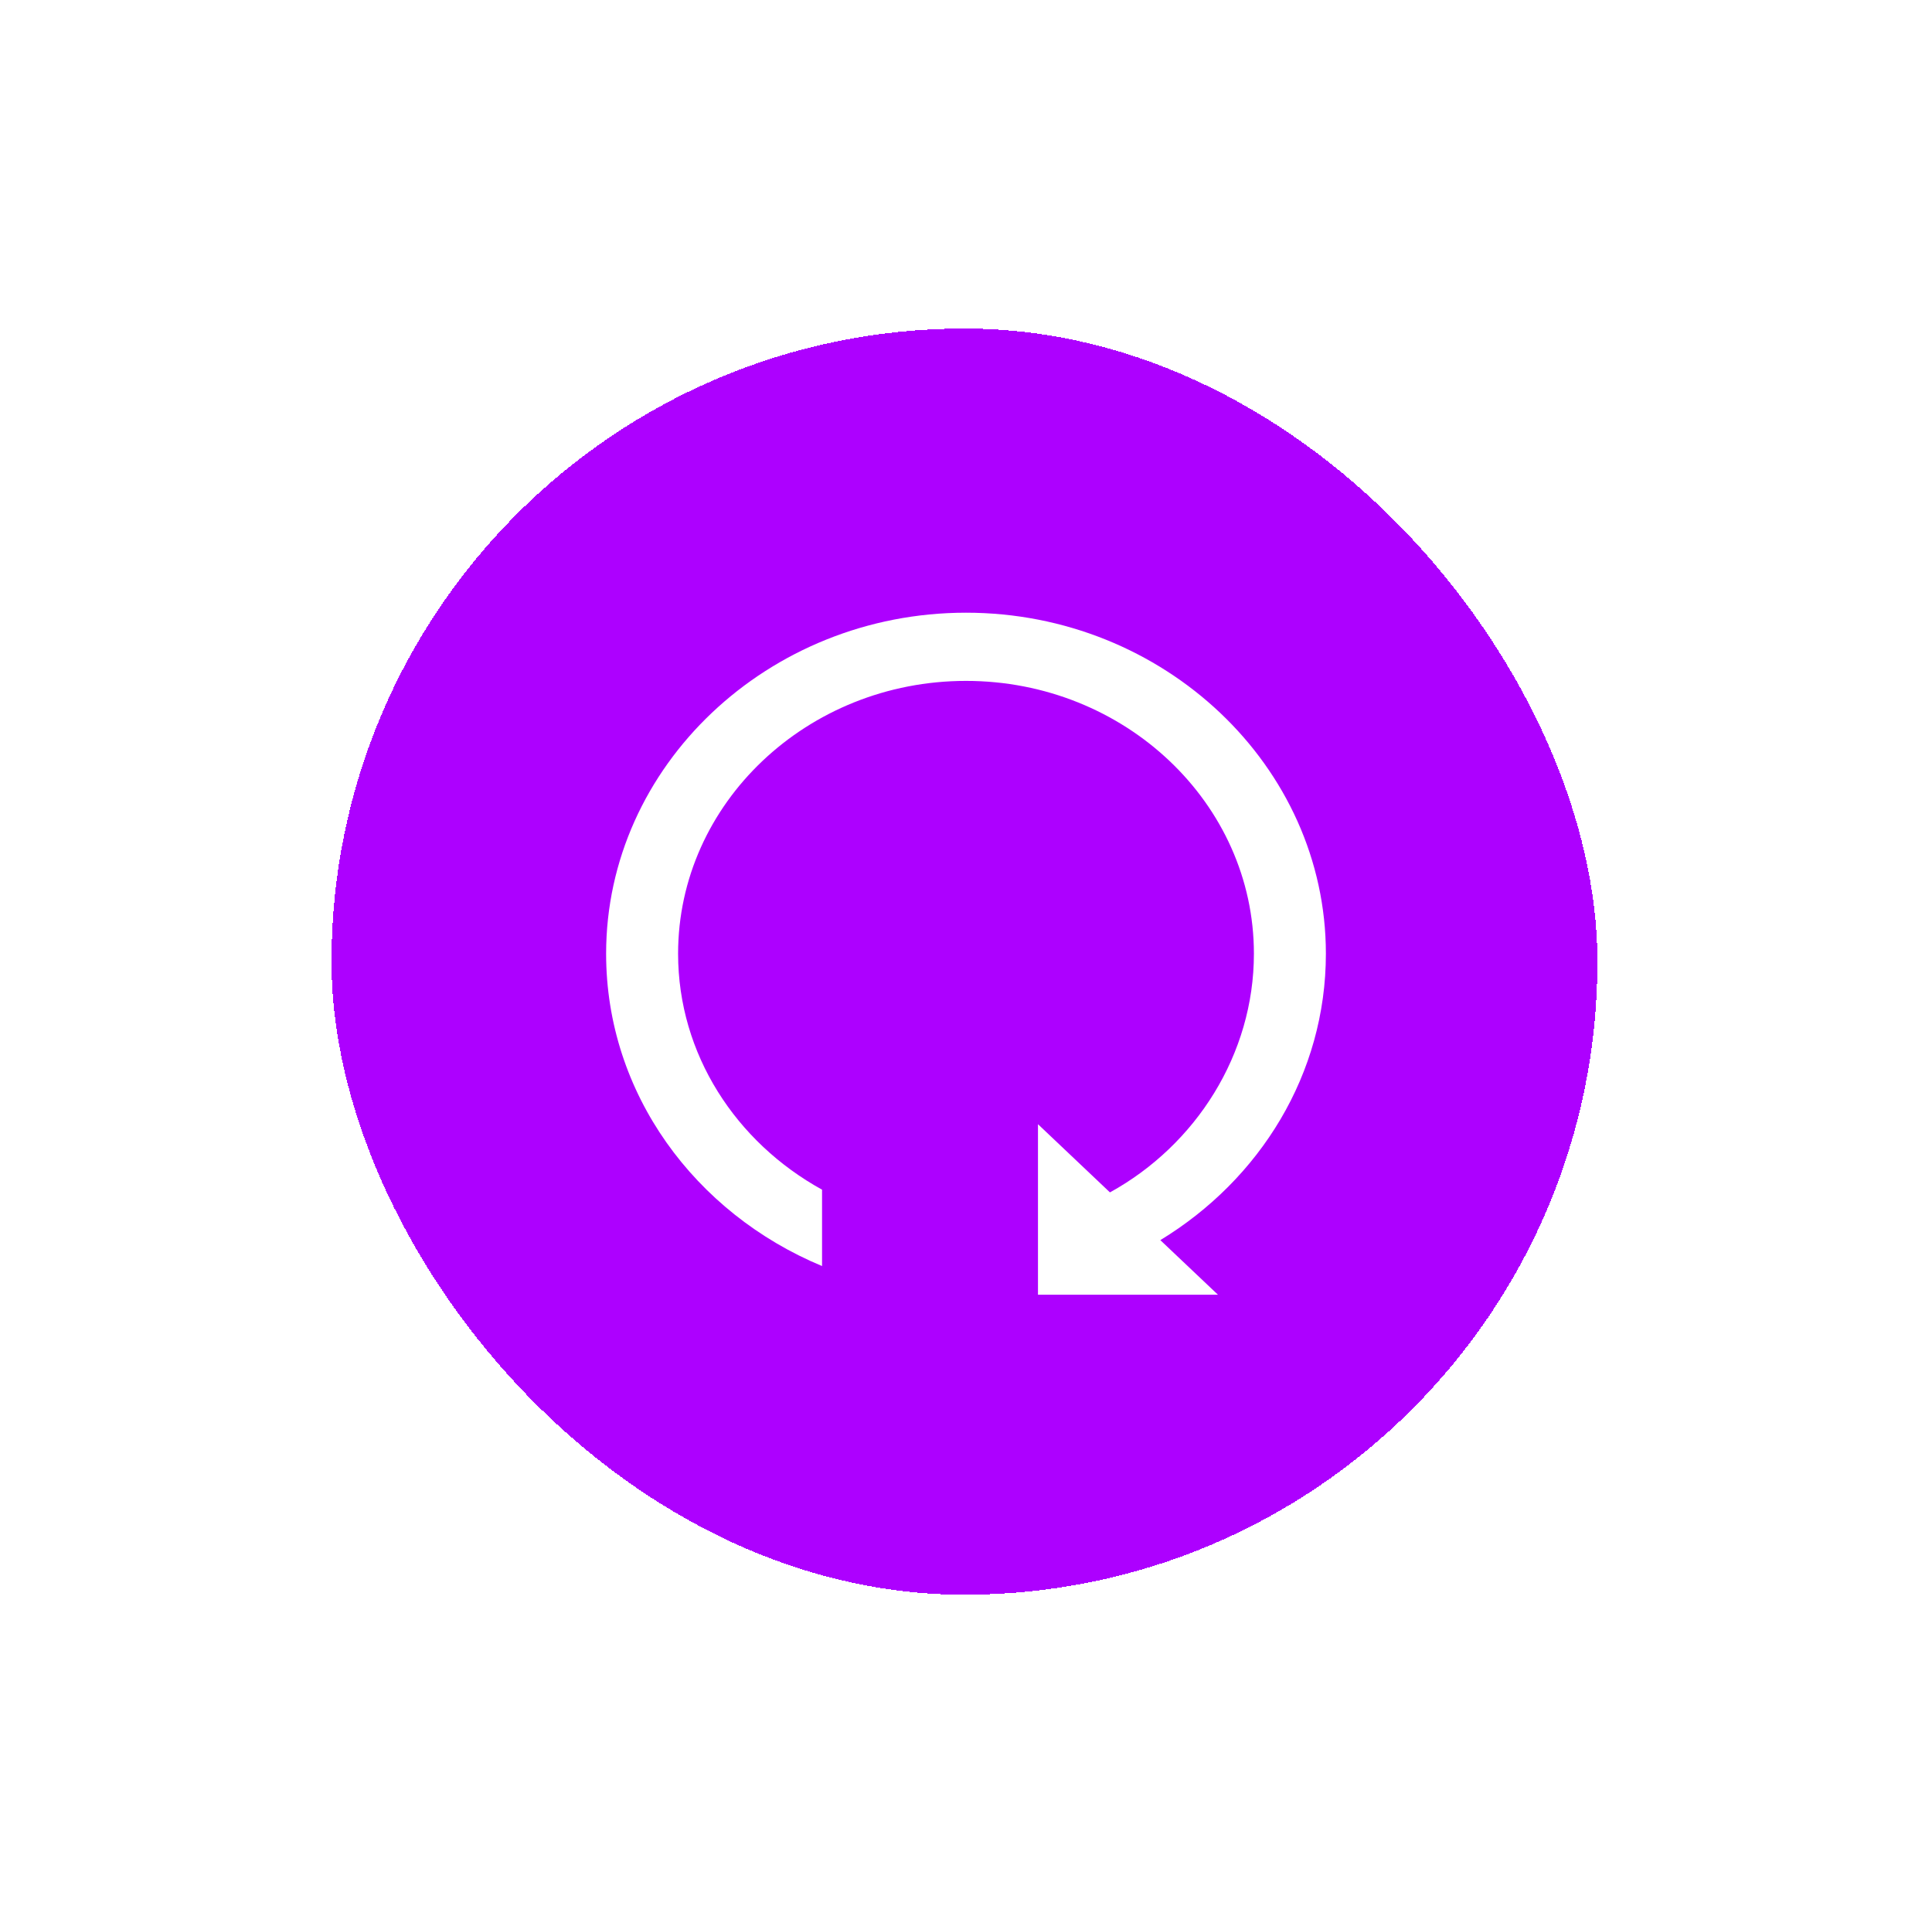 <svg width="102" height="101" viewBox="0 0 102 101" fill="none" xmlns="http://www.w3.org/2000/svg">
<g filter="url(#filter0_d_6797_89713)">
<rect x="17.5" y="14" width="66.837" height="66.837" rx="33.419" fill="#AD00FF" shape-rendering="crispEdges"/>
<path d="M61.26 62.12L64.3 65H54.8V56L58.6 59.6C63.141 57.098 66.2 52.31 66.2 47C66.2 39.062 59.379 32.6 51 32.6C42.621 32.6 35.8 39.062 35.8 47C35.8 52.31 38.859 56.954 43.4 59.456V63.488C36.693 60.698 32 54.38 32 47C32 37.1 40.55 29 51 29C61.45 29 70 37.1 70 47C70 53.354 66.523 58.916 61.26 62.12Z" fill="white"/>
</g>
<defs>
<filter id="filter0_d_6797_89713" x="0.791" y="0.633" width="100.256" height="100.256" filterUnits="userSpaceOnUse" color-interpolation-filters="sRGB">
<feFlood flood-opacity="0" result="BackgroundImageFix"/>
<feColorMatrix in="SourceAlpha" type="matrix" values="0 0 0 0 0 0 0 0 0 0 0 0 0 0 0 0 0 0 127 0" result="hardAlpha"/>
<feOffset dy="3.342"/>
<feGaussianBlur stdDeviation="8.355"/>
<feComposite in2="hardAlpha" operator="out"/>
<feColorMatrix type="matrix" values="0 0 0 0 0 0 0 0 0 0 0 0 0 0 0 0 0 0 0.25 0"/>
<feBlend mode="normal" in2="BackgroundImageFix" result="effect1_dropShadow_6797_89713"/>
<feBlend mode="normal" in="SourceGraphic" in2="effect1_dropShadow_6797_89713" result="shape"/>
</filter>
</defs>
</svg>
